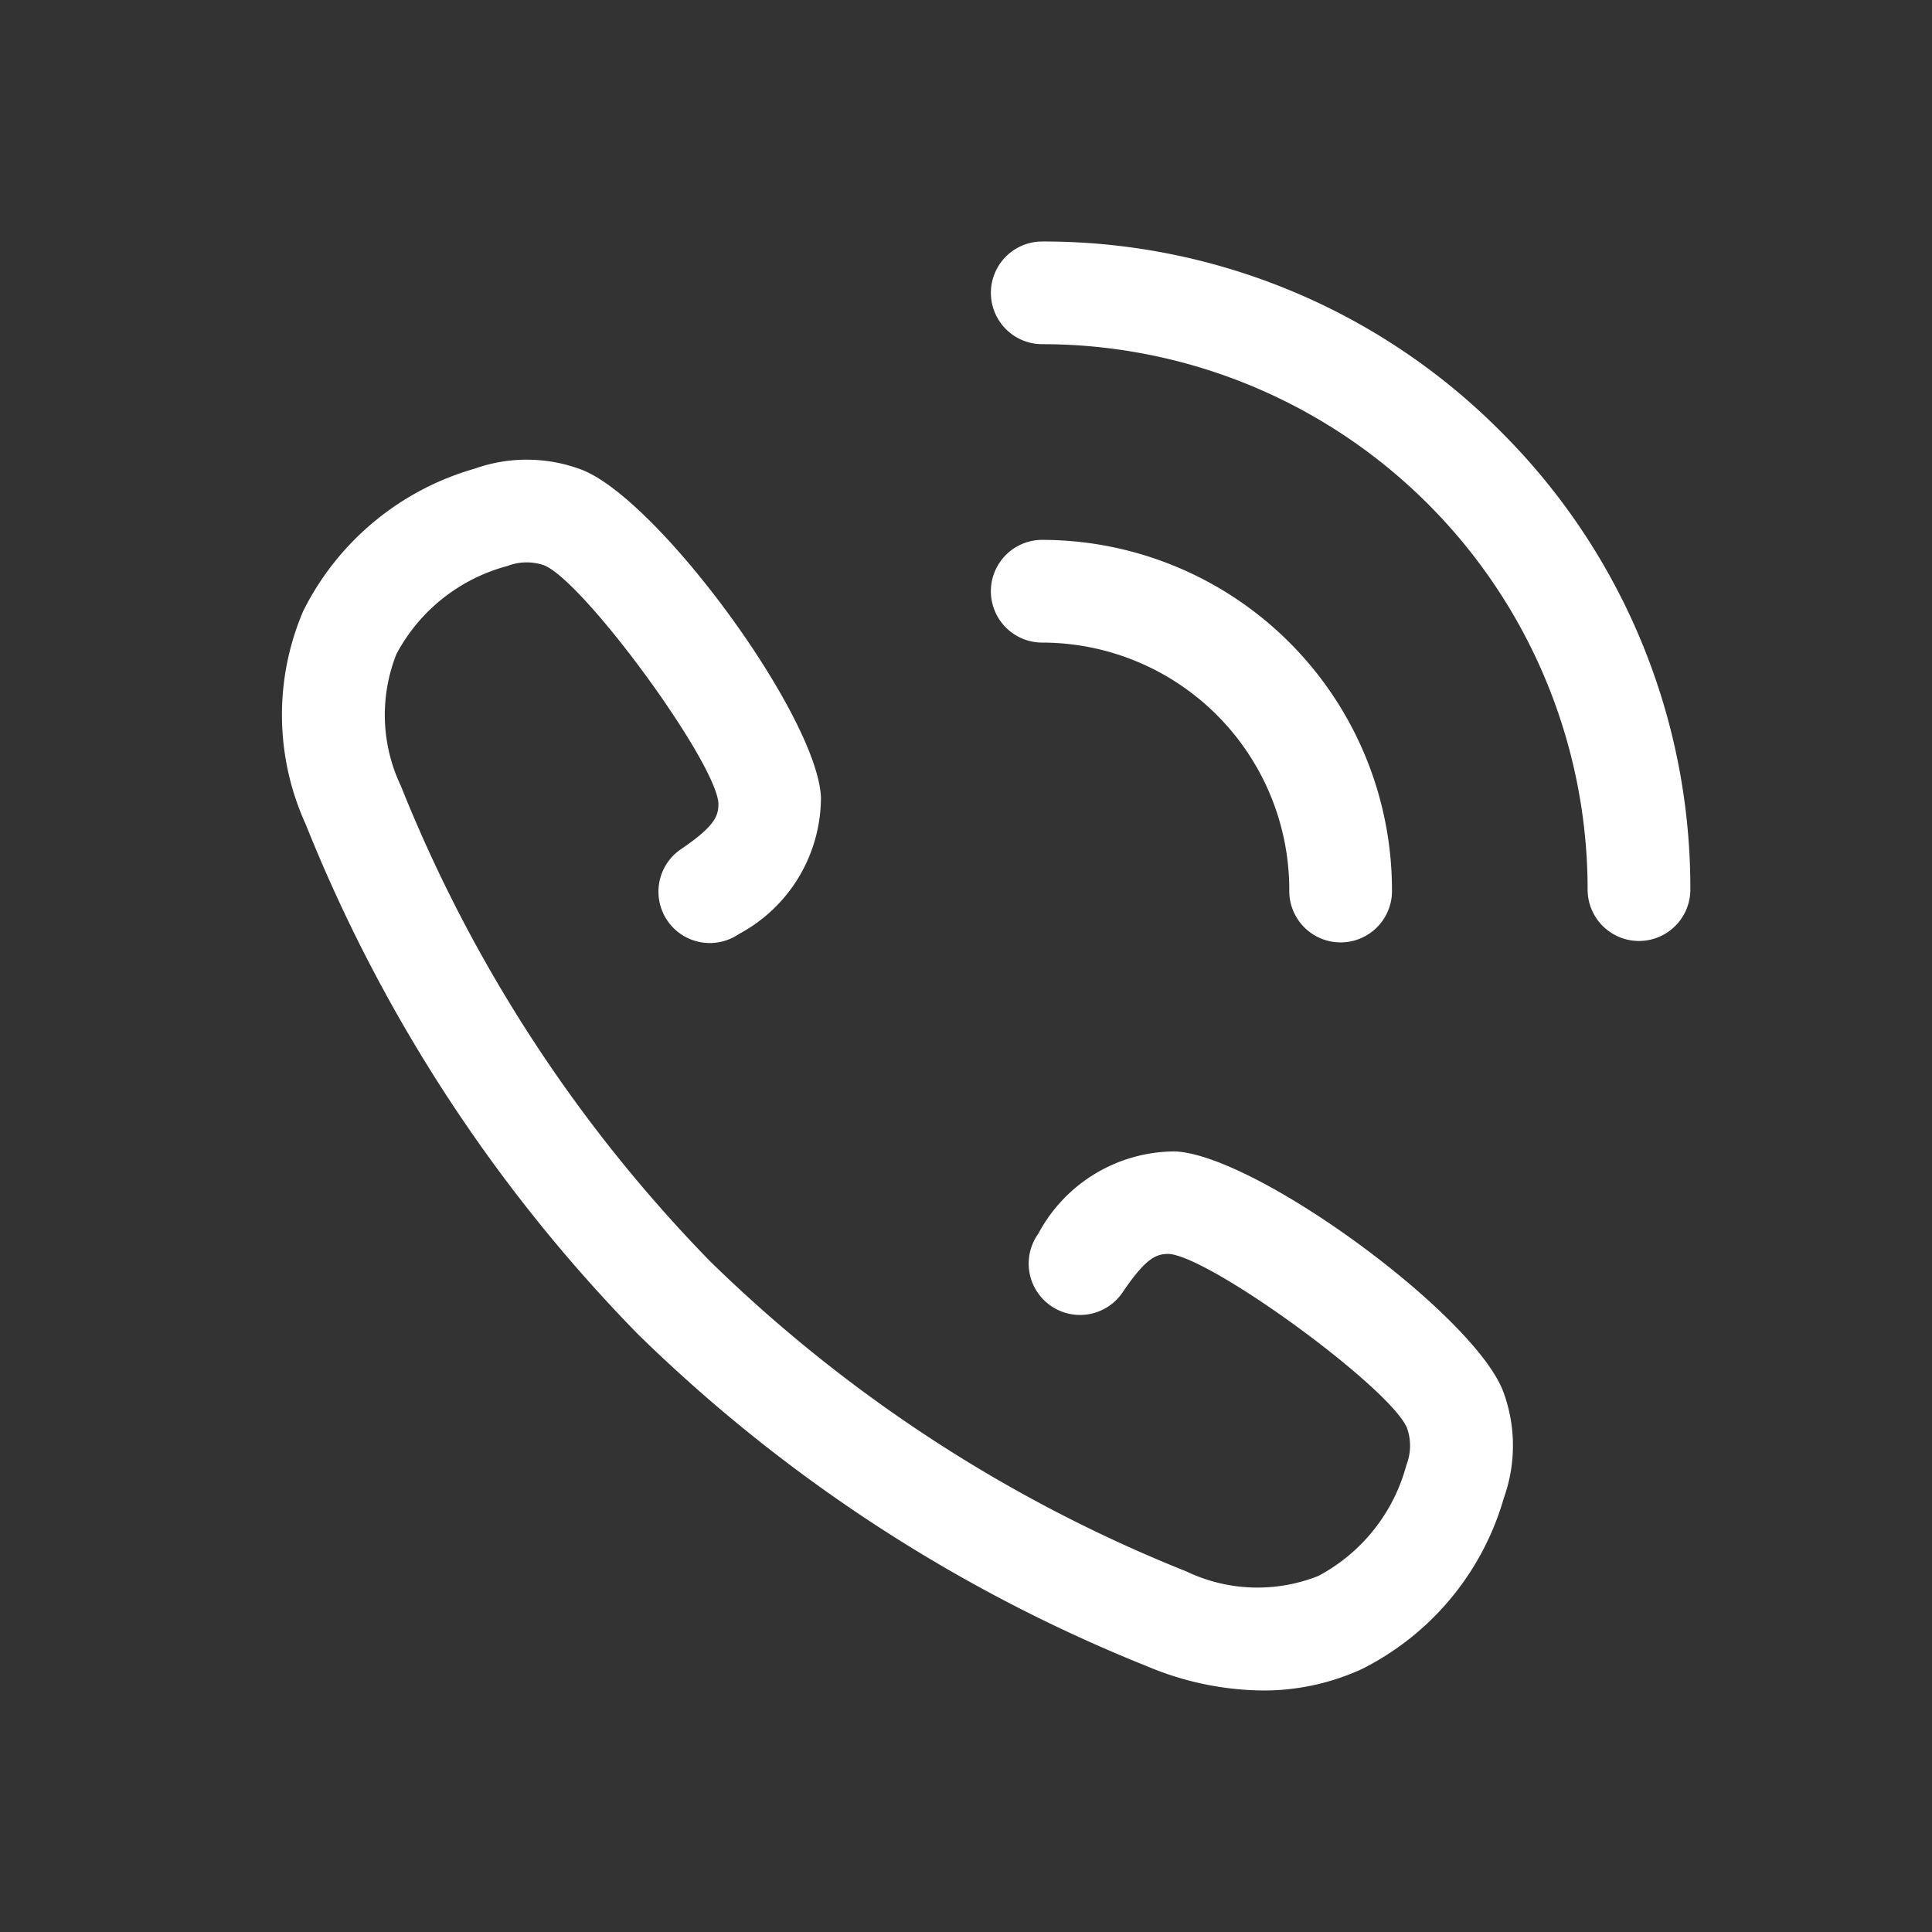 <svg xmlns="http://www.w3.org/2000/svg" width="48" height="48" viewBox="0 0 48 48">
    <rect x="0" y="0" width="48" height="48" fill="#333333" stroke="none"/>
    <path data-name="Rectangle 5" style="fill:none" d="M0 0h48v48H0z"/>
    <g data-name="Group 8">
        <path data-name="Path 11" d="M934.993 359.782a15.993 15.993 0 0 0-11.386-4.716 1.275 1.275 0 1 0 0 2.551 13.549 13.549 0 0 1 13.55 13.551 1.276 1.276 0 0 0 2.552 0 15.993 15.993 0 0 0-4.716-11.386z" transform="translate(-897.713 -349.066)" style="fill:#fff"/>
        <path data-name="Path 12" d="M929.745 371.168a1.276 1.276 0 1 0 2.551 0 8.7 8.7 0 0 0-8.689-8.689 1.276 1.276 0 0 0 0 2.552 6.145 6.145 0 0 1 6.138 6.137z" transform="translate(-897.713 -349.066)" style="fill:#fff"/>
        <path data-name="Path 13" d="M926.921 377.673a3.853 3.853 0 0 0-3.41 2.041 1.276 1.276 0 1 0 2.106 1.44c.561-.82.816-.949 1.161-.933 1.1.13 5.453 3.317 5.888 4.313a1.312 1.312 0 0 1-.012.931 4.4 4.4 0 0 1-2.186 2.754 4.091 4.091 0 0 1-3.279-.111 36.037 36.037 0 0 1-11.828-7.7 36.058 36.058 0 0 1-7.687-11.813 4.1 4.1 0 0 1-.111-3.28 4.4 4.4 0 0 1 2.753-2.186 1.323 1.323 0 0 1 .929-.013c1 .437 4.187 4.786 4.315 5.878.019.358-.111.612-.932 1.172a1.276 1.276 0 0 0 1.44 2.107 3.85 3.85 0 0 0 2.041-3.414c-.111-2.038-4.076-7.436-5.971-8.133a3.858 3.858 0 0 0-2.635-.015 6.864 6.864 0 0 0-4.259 3.541 6.564 6.564 0 0 0 .067 5.3 38.583 38.583 0 0 0 8.249 12.659l.026.026a38.62 38.62 0 0 0 12.645 8.235 7.564 7.564 0 0 0 2.848.594 5.857 5.857 0 0 0 2.457-.527 6.868 6.868 0 0 0 3.541-4.261 3.853 3.853 0 0 0-.013-2.629c-.703-1.9-6.101-5.865-8.143-5.976z" transform="translate(-897.713 -349.066)" style="fill:#fff"/>
    </g>
</svg>
